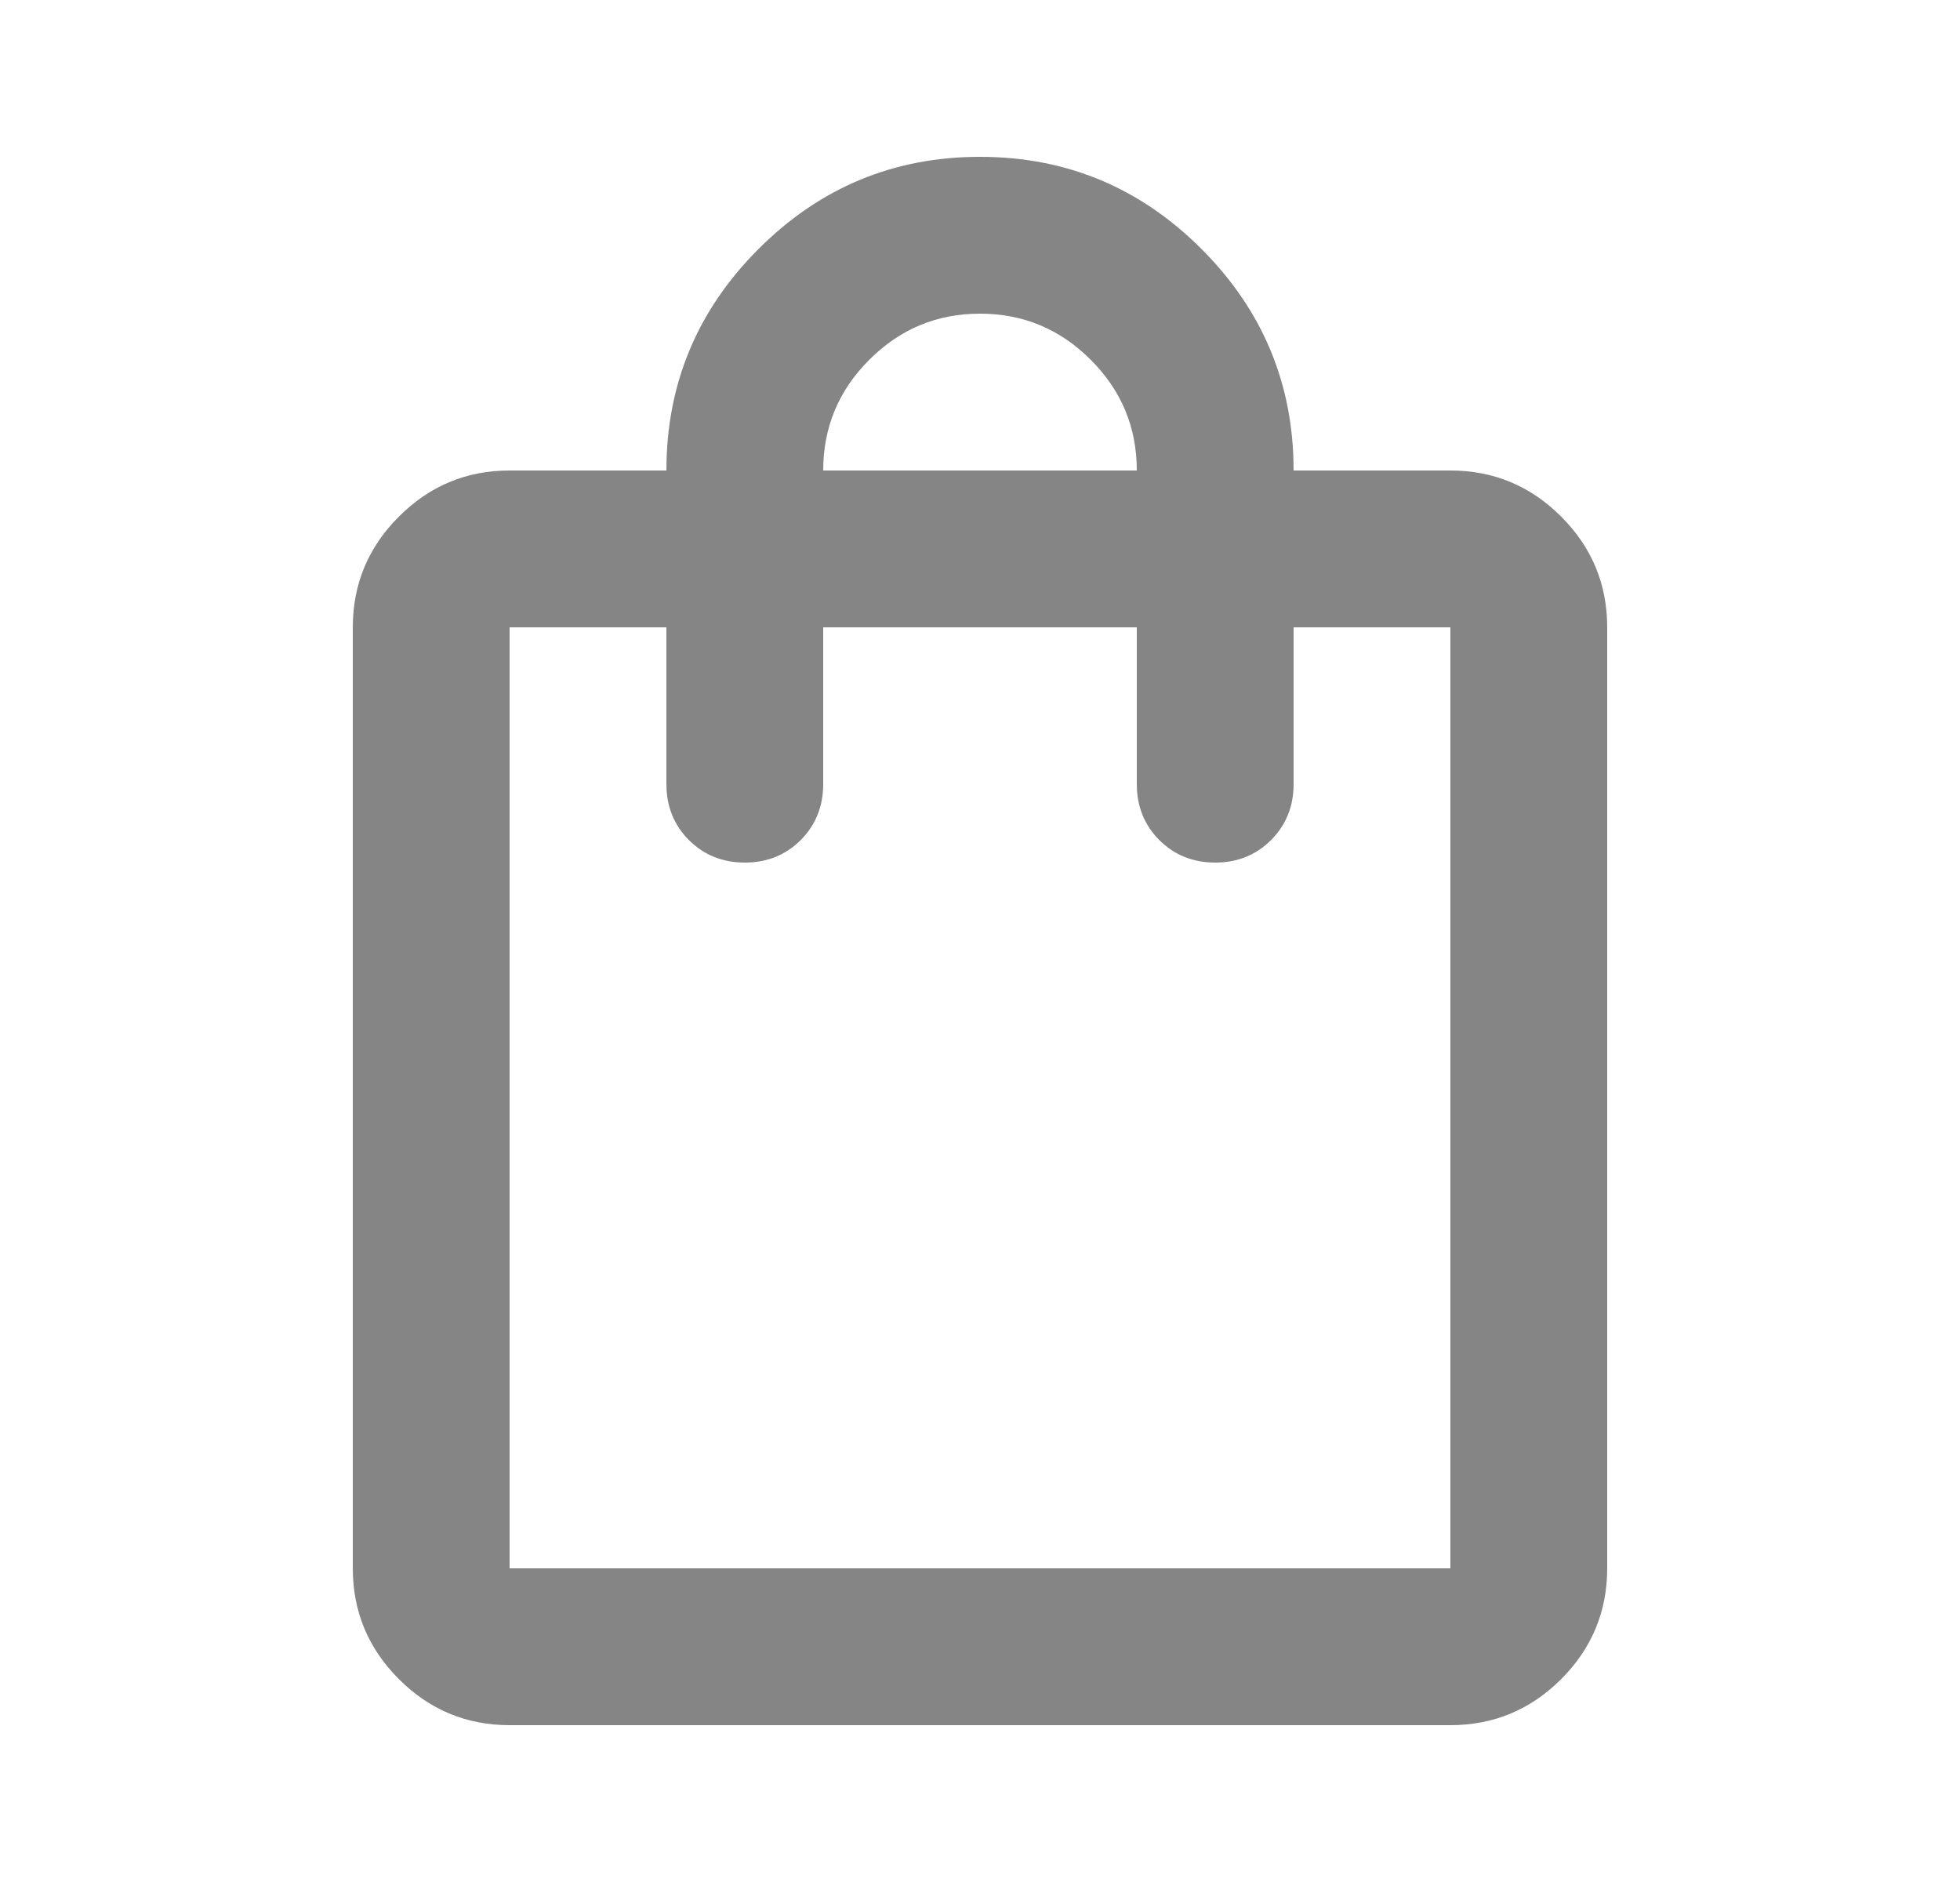 <svg width="25" height="24" viewBox="0 0 25 24" fill="none" xmlns="http://www.w3.org/2000/svg">
<path d="M6.5 22C5.95 22 5.479 21.804 5.088 21.413C4.696 21.021 4.5 20.55 4.5 20V8C4.5 7.45 4.696 6.979 5.088 6.588C5.479 6.196 5.95 6 6.5 6H8.5C8.5 4.9 8.892 3.958 9.675 3.175C10.458 2.392 11.4 2 12.5 2C13.6 2 14.542 2.392 15.325 3.175C16.108 3.958 16.5 4.9 16.5 6H18.5C19.05 6 19.521 6.196 19.913 6.588C20.304 6.979 20.5 7.45 20.5 8V20C20.5 20.55 20.304 21.021 19.913 21.413C19.521 21.804 19.05 22 18.5 22H6.5ZM6.5 20H18.5V8H16.5V10C16.5 10.283 16.404 10.521 16.212 10.713C16.021 10.904 15.783 11 15.5 11C15.217 11 14.979 10.904 14.787 10.713C14.596 10.521 14.5 10.283 14.5 10V8H10.5V10C10.5 10.283 10.404 10.521 10.213 10.713C10.021 10.904 9.783 11 9.5 11C9.217 11 8.979 10.904 8.787 10.713C8.596 10.521 8.5 10.283 8.5 10V8H6.5V20ZM10.5 6H14.5C14.5 5.45 14.304 4.979 13.912 4.588C13.521 4.196 13.05 4 12.5 4C11.95 4 11.479 4.196 11.088 4.588C10.696 4.979 10.5 5.45 10.5 6Z" fill="#0E0D0D" fill-opacity="0.5"/>
</svg>
